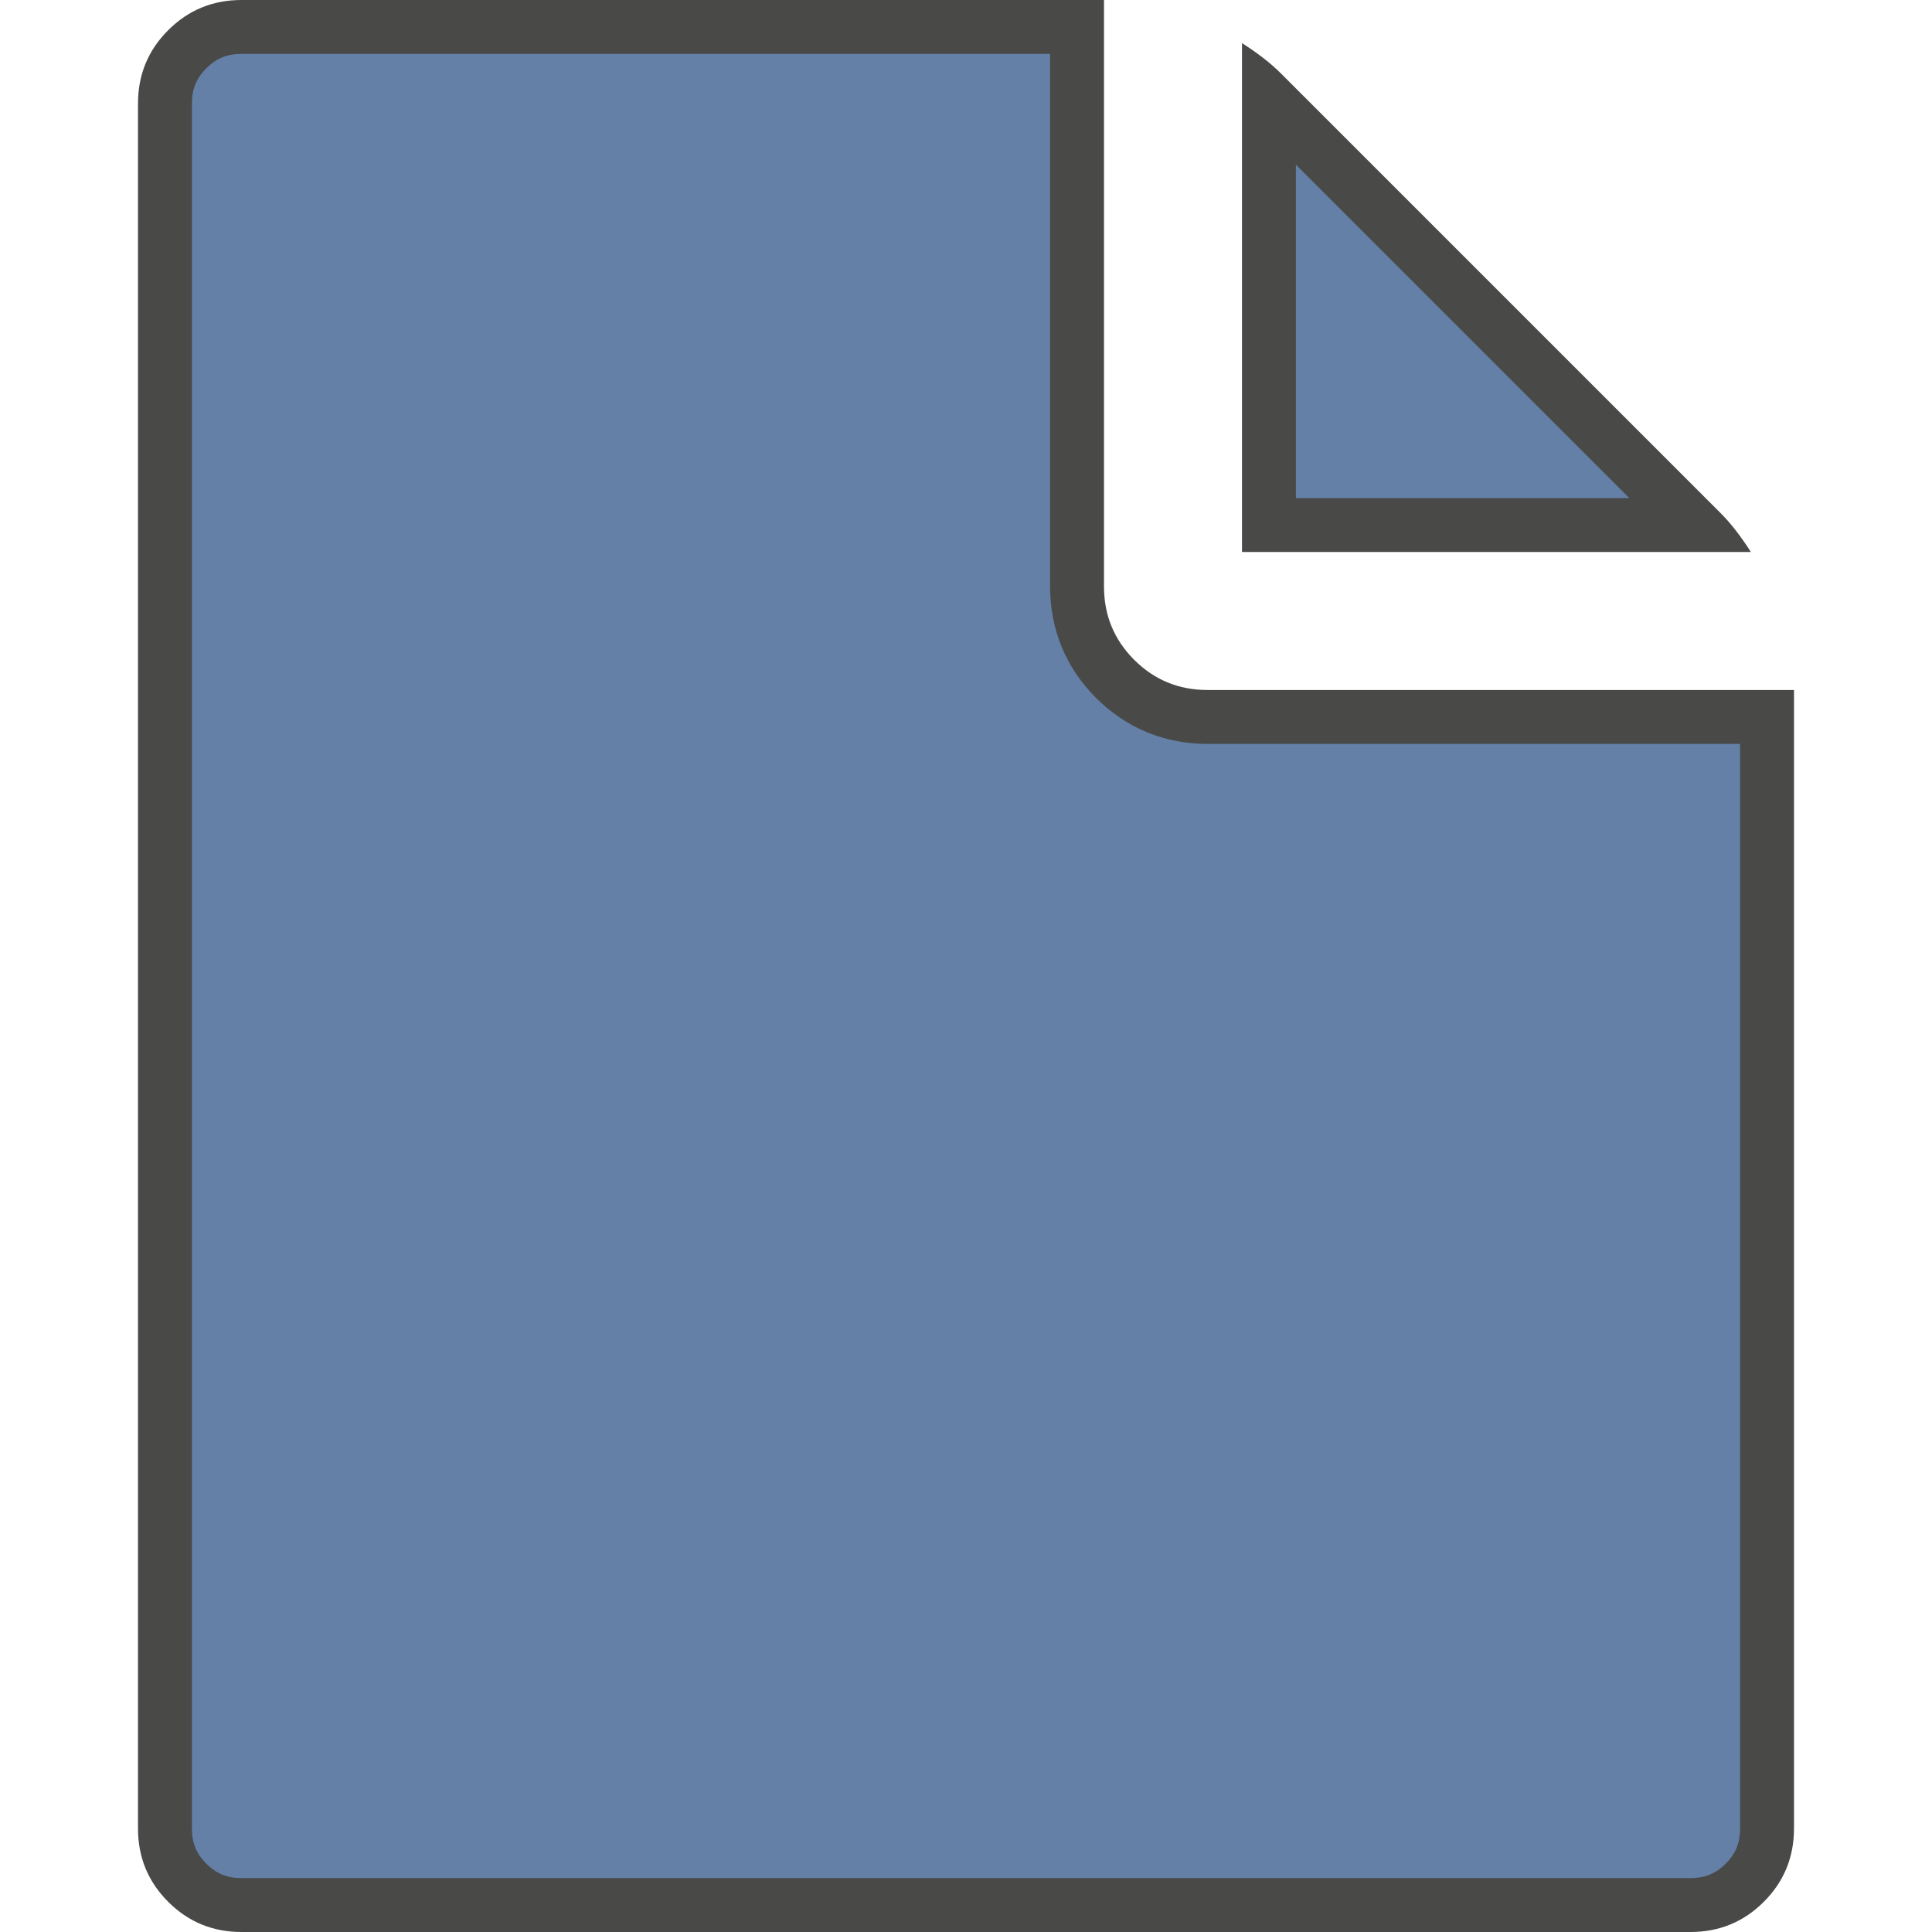 <svg xmlns="http://www.w3.org/2000/svg" width="1792" height="1792" viewBox="0 0 1792 1792"><path fill="#6480A7" d="M224 1767c-19.948 0-36.409-6.764-50.322-20.677C159.764 1732.409 153 1715.948 153 1696V96c0-19.948 6.764-36.408 20.678-50.322S204.052 25 224 25h775v519c0 33.415 11.884 62.241 35.323 85.678C1057.76 653.115 1086.586 665 1120 665h519v1031c0 19.948-6.764 36.408-20.678 50.322S1587.948 1767 1568 1767H224zm953-1280V92.355L1571.645 487H1177z"/><path fill="#494948" d="M974 50v494c0 19.834 3.622 38.688 10.766 56.038 7.172 17.417 17.897 33.337 31.878 47.317 13.981 13.982 29.902 24.708 47.319 31.88C1081.312 686.378 1100.165 690 1120 690h494v1006c0 13.34-4.119 23.408-13.355 32.645S1581.34 1742 1568 1742H224c-13.341 0-23.409-4.118-32.646-13.356C182.119 1719.408 178 1709.341 178 1696V96c0-13.34 4.119-23.408 13.355-32.645S210.66 50 224 50h750m228 102.711L1511.289 462H1202V152.711M1024 0H224c-26.667 0-49.334 9.334-68 28-18.667 18.667-28 41.334-28 68v1600c0 26.667 9.333 49.334 28 68 18.666 18.667 41.333 28 68 28h1344c26.666 0 49.333-9.333 68-28 18.666-18.666 28-41.333 28-68V640h-544c-26.667 0-49.334-9.333-68-28-18.667-18.666-28-41.333-28-68V0zm128 40v472h472c-9.334-14.666-18.667-26.666-28-36L1188 68c-9.334-9.333-21.334-18.666-36-28z"/></svg>